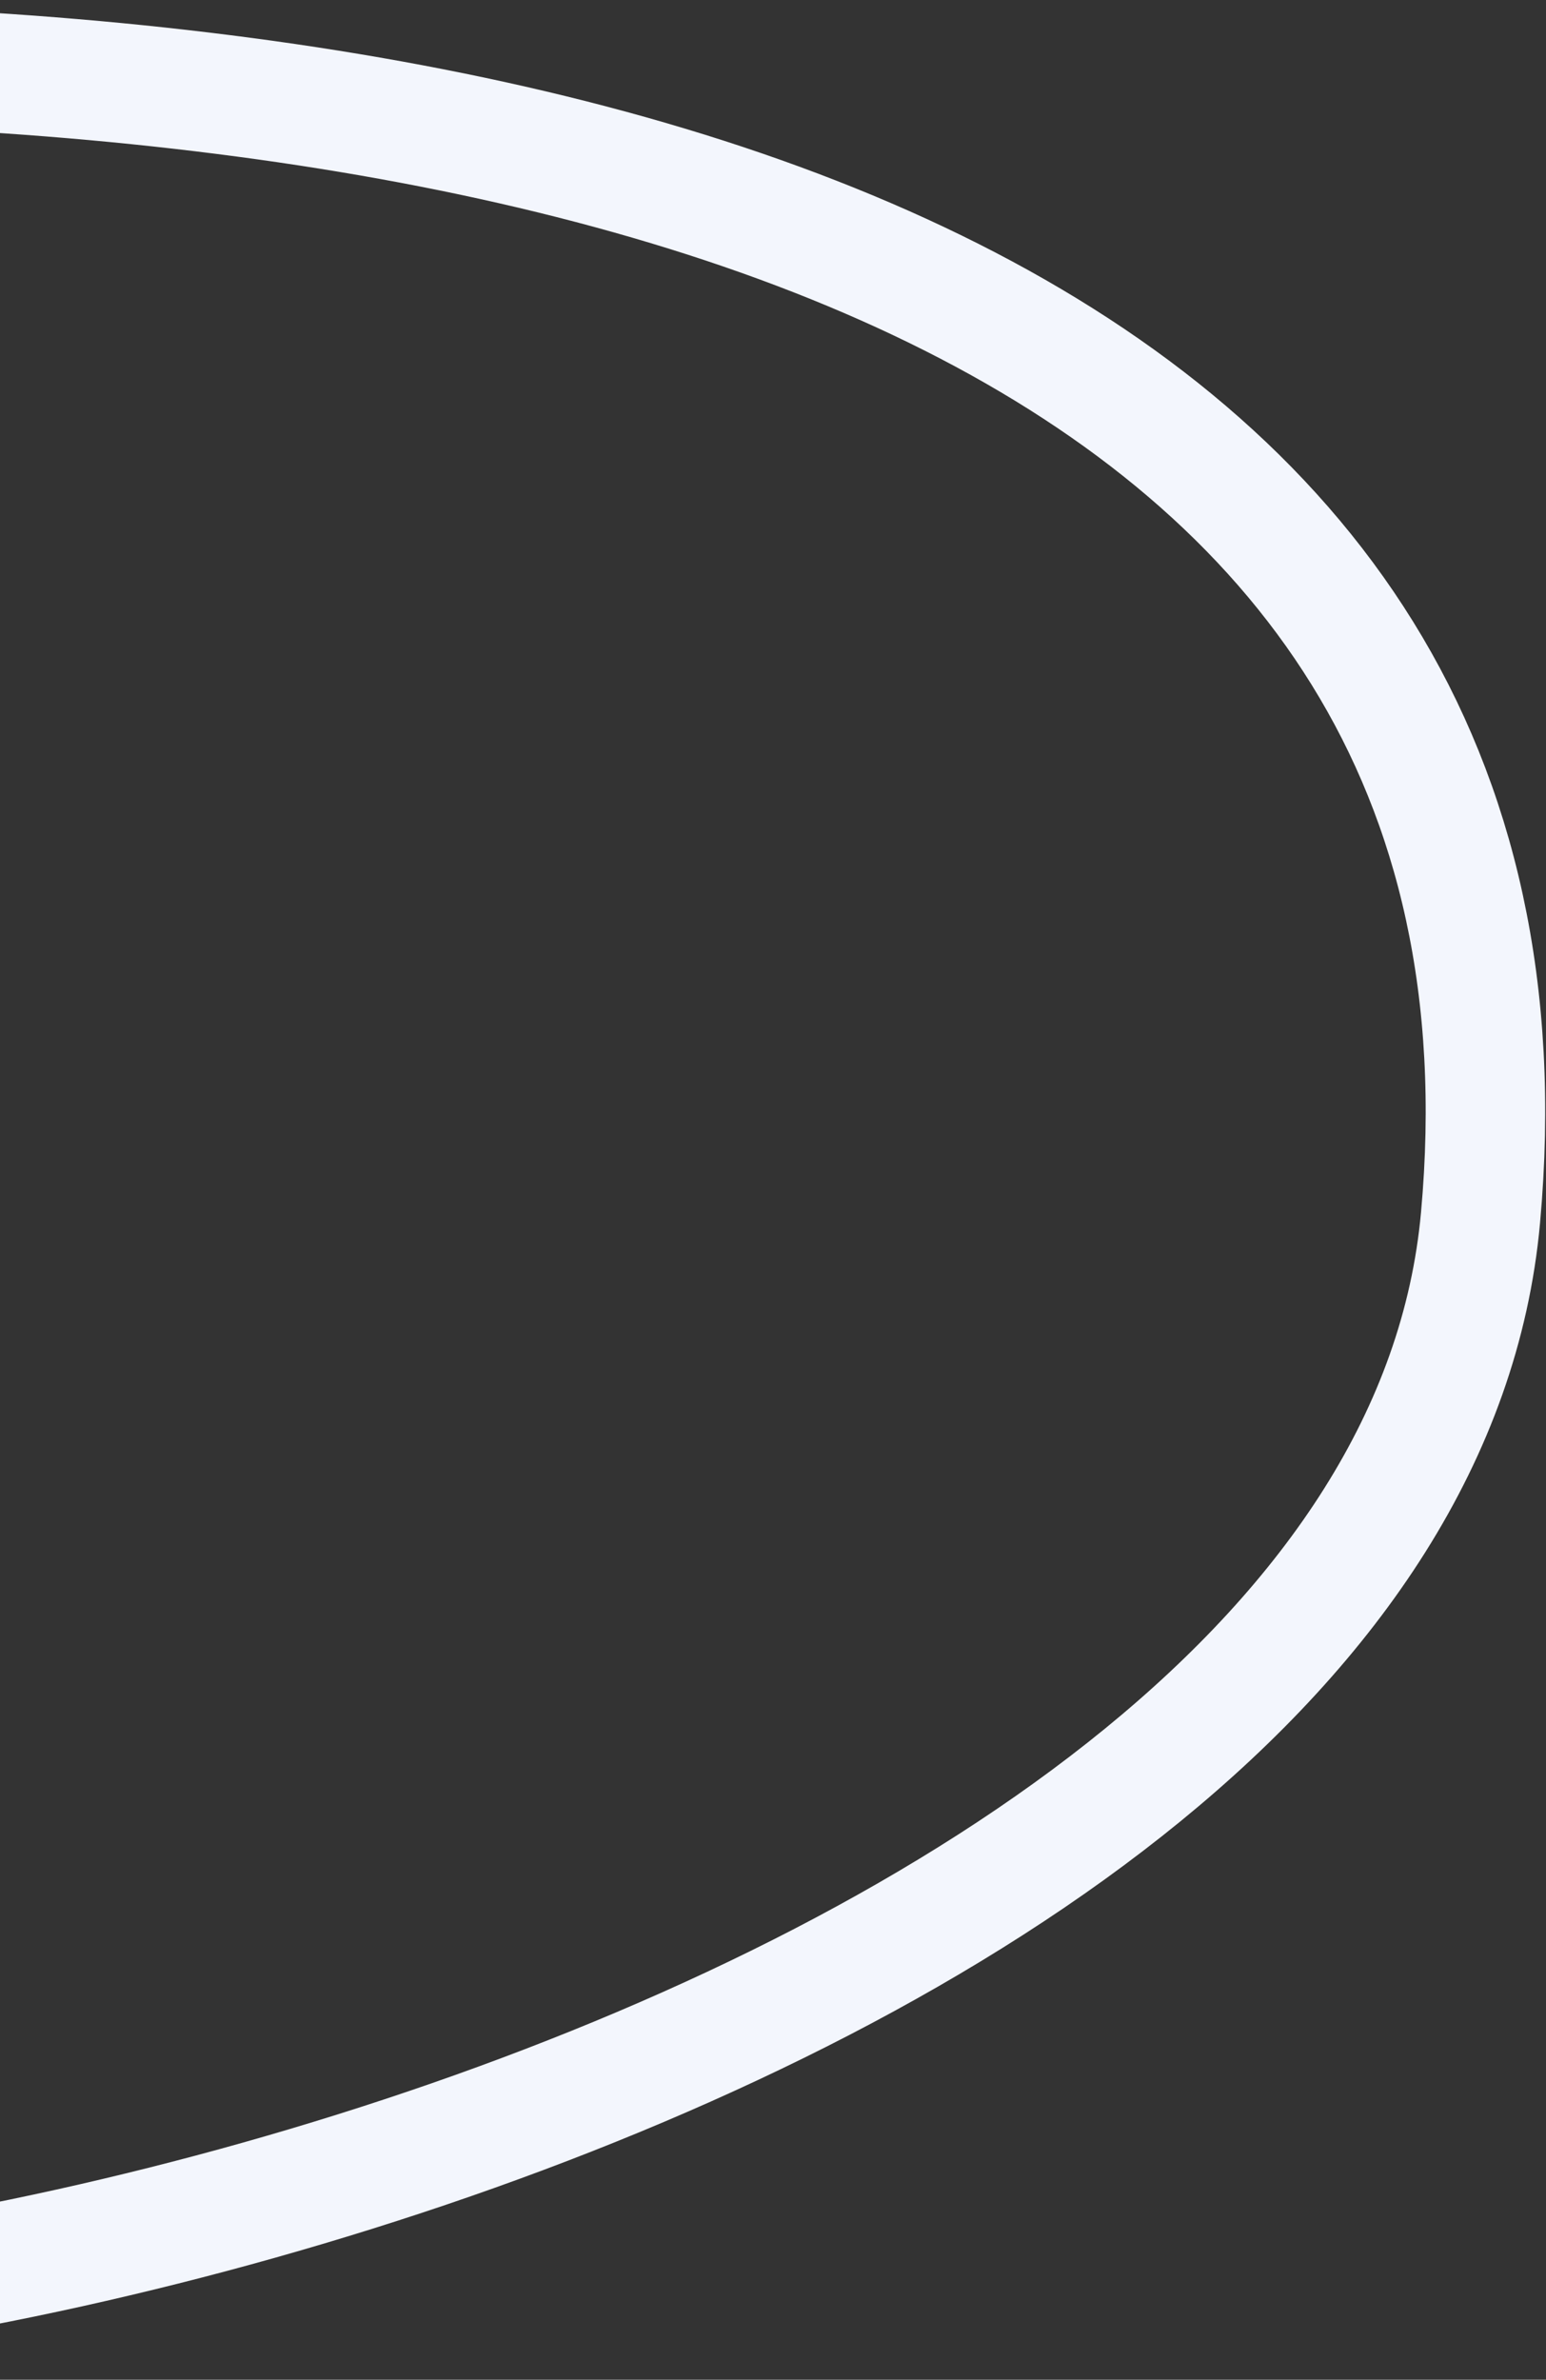 <svg width="414" height="637" viewBox="0 0 414 637" fill="none" xmlns="http://www.w3.org/2000/svg">
<rect x="0" y="0" width="414" height="637" fill="#333333" stroke="none"/>
<path d="M-534.107 127.513C-640.096 54.496 440.634 -160.303 396.466 325.96C375.329 558.657 -117.055 657.644 -204.481 607.163" stroke="#F3F6FD" stroke-width="32"/>
</svg>
